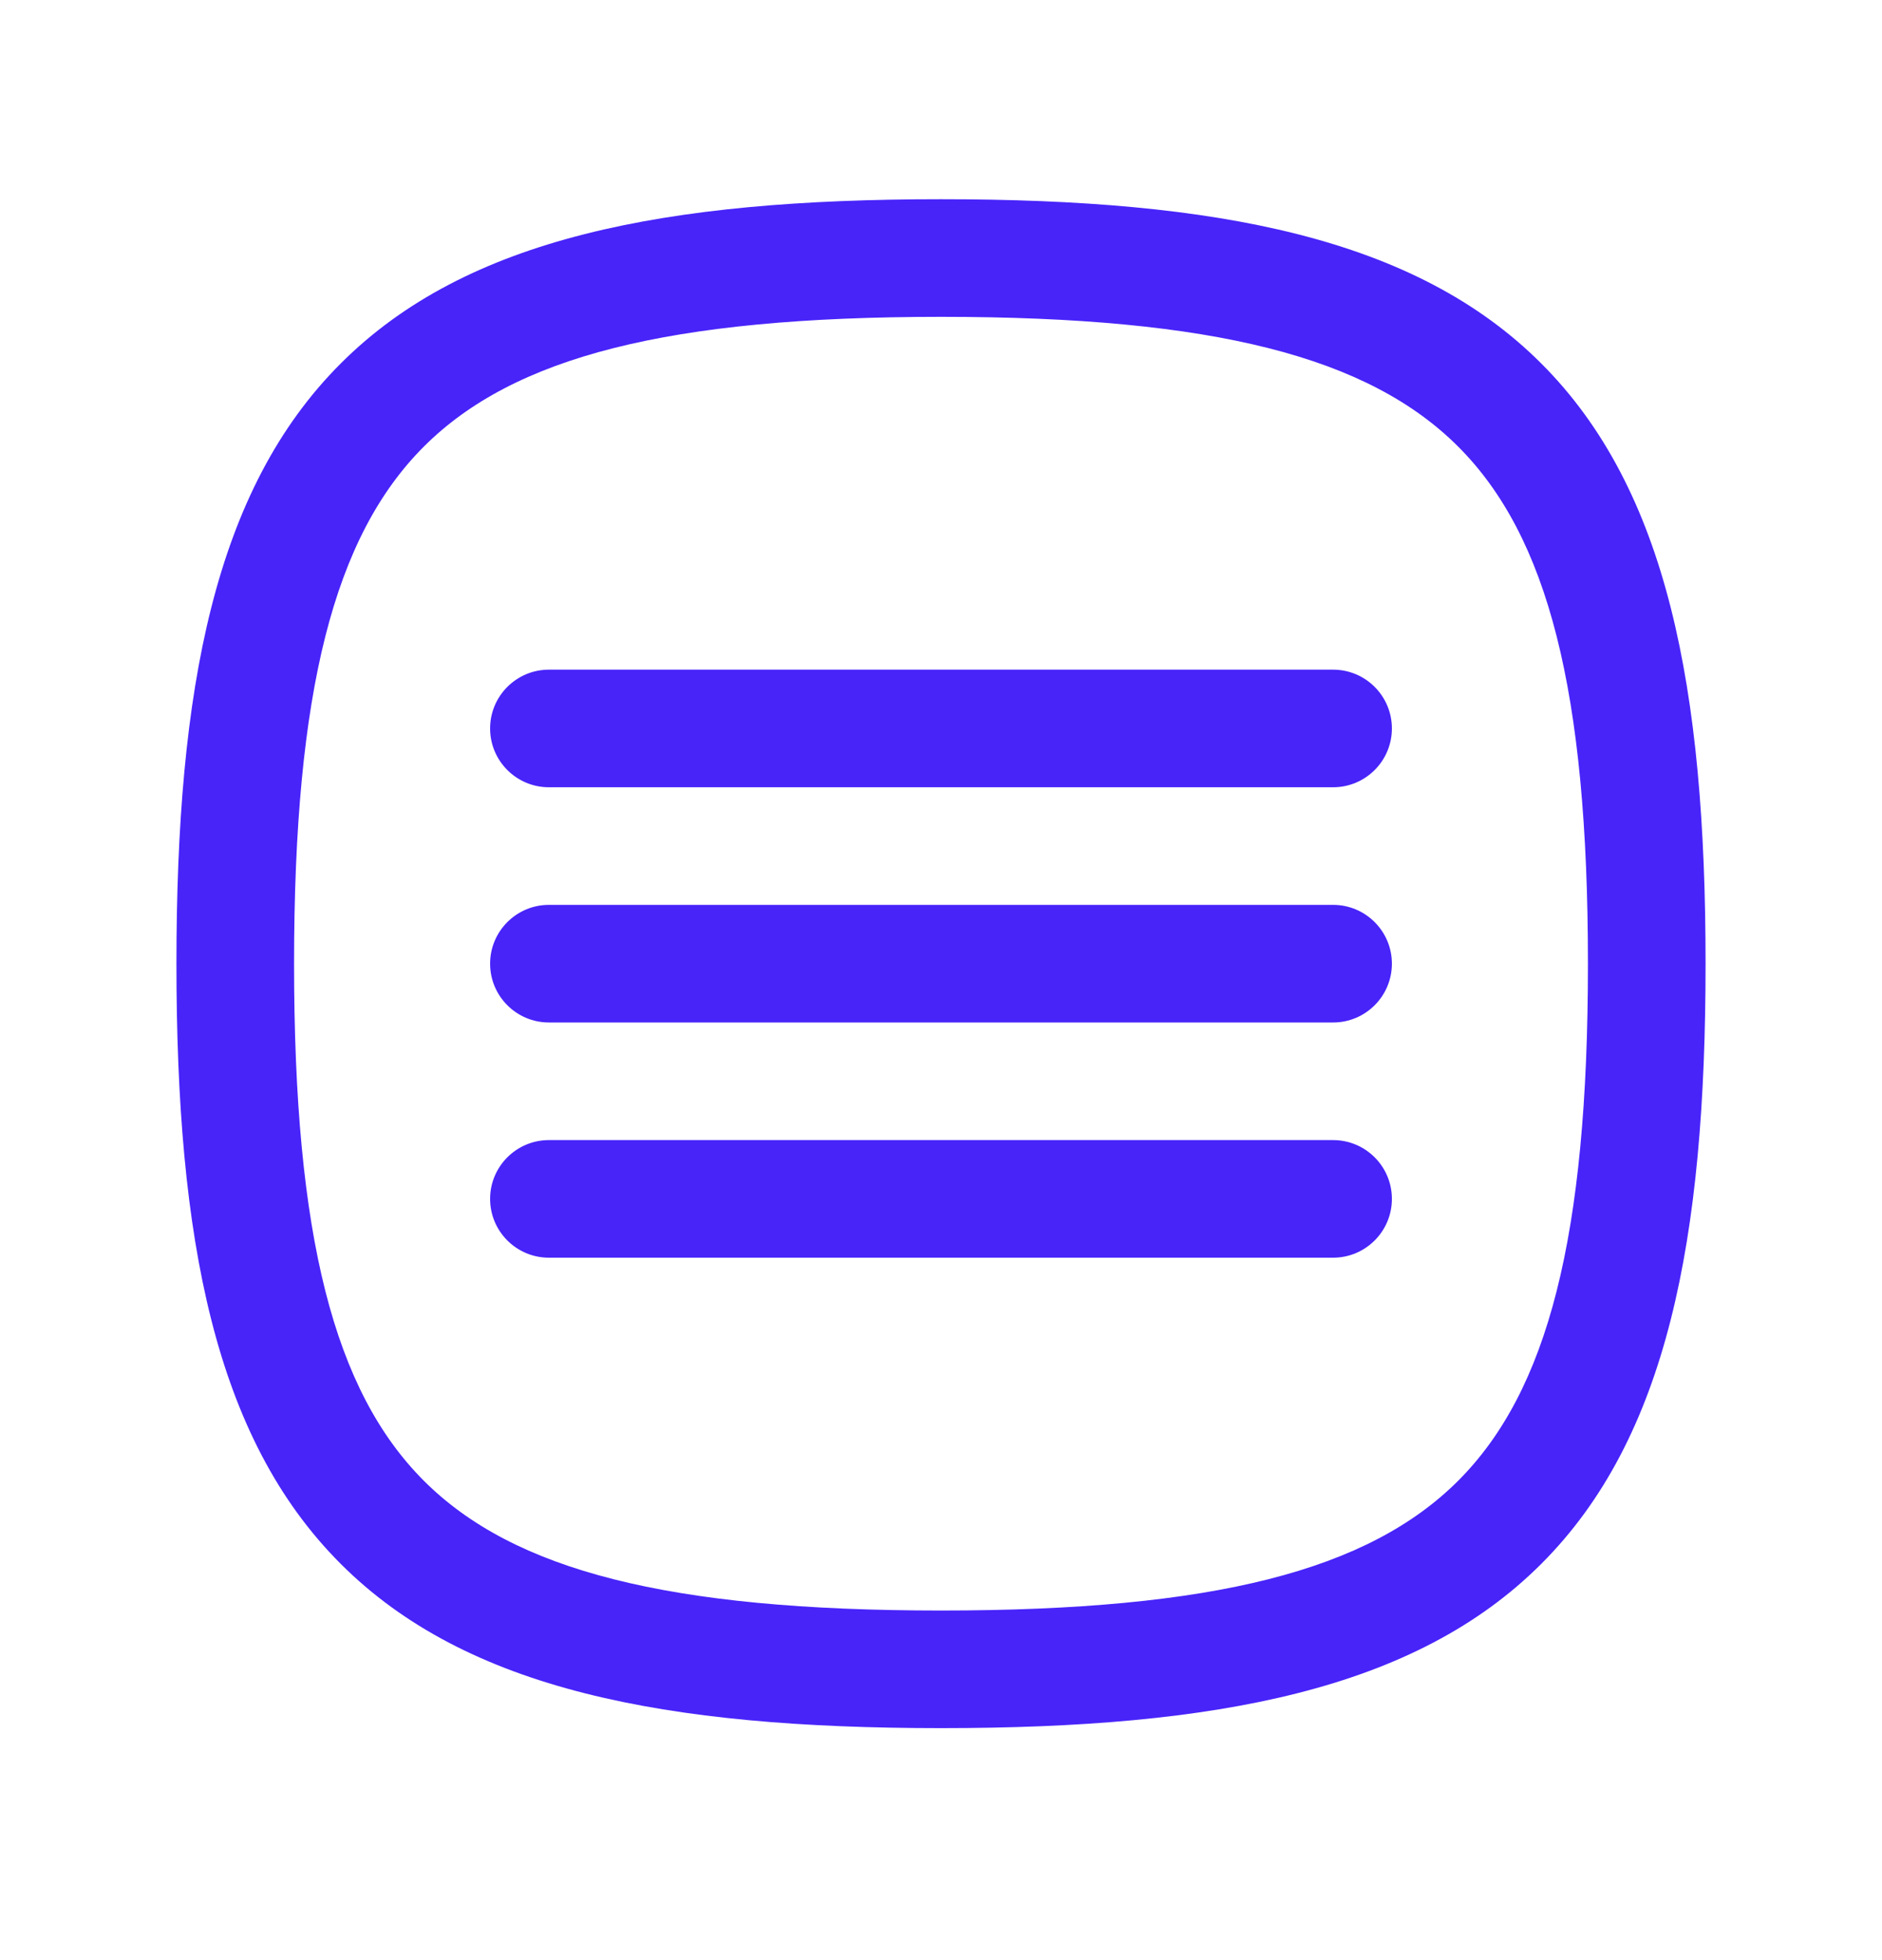 <svg width="24" height="25" viewBox="0 0 24 25" fill="none" xmlns="http://www.w3.org/2000/svg">
<path d="M7 8.541C6.586 8.541 6.25 8.877 6.25 9.291C6.25 9.705 6.586 10.041 7 10.041H17C17.414 10.041 17.75 9.705 17.75 9.291C17.75 8.877 17.414 8.541 17 8.541H7Z" fill="#4824F9"/>
<path d="M7 11.541C6.586 11.541 6.25 11.877 6.25 12.291C6.25 12.705 6.586 13.041 7 13.041H17C17.414 13.041 17.75 12.705 17.75 12.291C17.75 11.877 17.414 11.541 17 11.541H7Z" fill="#4824F9"/>
<path d="M6.25 15.291C6.25 14.877 6.586 14.541 7 14.541H17C17.414 14.541 17.75 14.877 17.75 15.291C17.75 15.705 17.414 16.041 17 16.041H7C6.586 16.041 6.25 15.705 6.25 15.291Z" fill="#4824F9"/>
<path fill-rule="evenodd" clip-rule="evenodd" d="M12 2.541C8.484 2.541 5.951 3.029 4.345 4.636C2.738 6.242 2.25 8.775 2.25 12.291C2.25 15.807 2.738 18.34 4.345 19.946C5.951 21.553 8.484 22.041 12 22.041C15.516 22.041 18.049 21.553 19.655 19.946C21.262 18.34 21.75 15.807 21.75 12.291C21.75 8.775 21.262 6.242 19.655 4.636C18.049 3.029 15.516 2.541 12 2.541ZM3.75 12.291C3.75 8.807 4.262 6.84 5.405 5.696C6.549 4.553 8.516 4.041 12 4.041C15.484 4.041 17.451 4.553 18.595 5.696C19.738 6.84 20.25 8.807 20.25 12.291C20.25 15.775 19.738 17.742 18.595 18.886C17.451 20.029 15.484 20.541 12 20.541C8.516 20.541 6.549 20.029 5.405 18.886C4.262 17.742 3.75 15.775 3.75 12.291Z" fill="#4824F9"/>
</svg>
